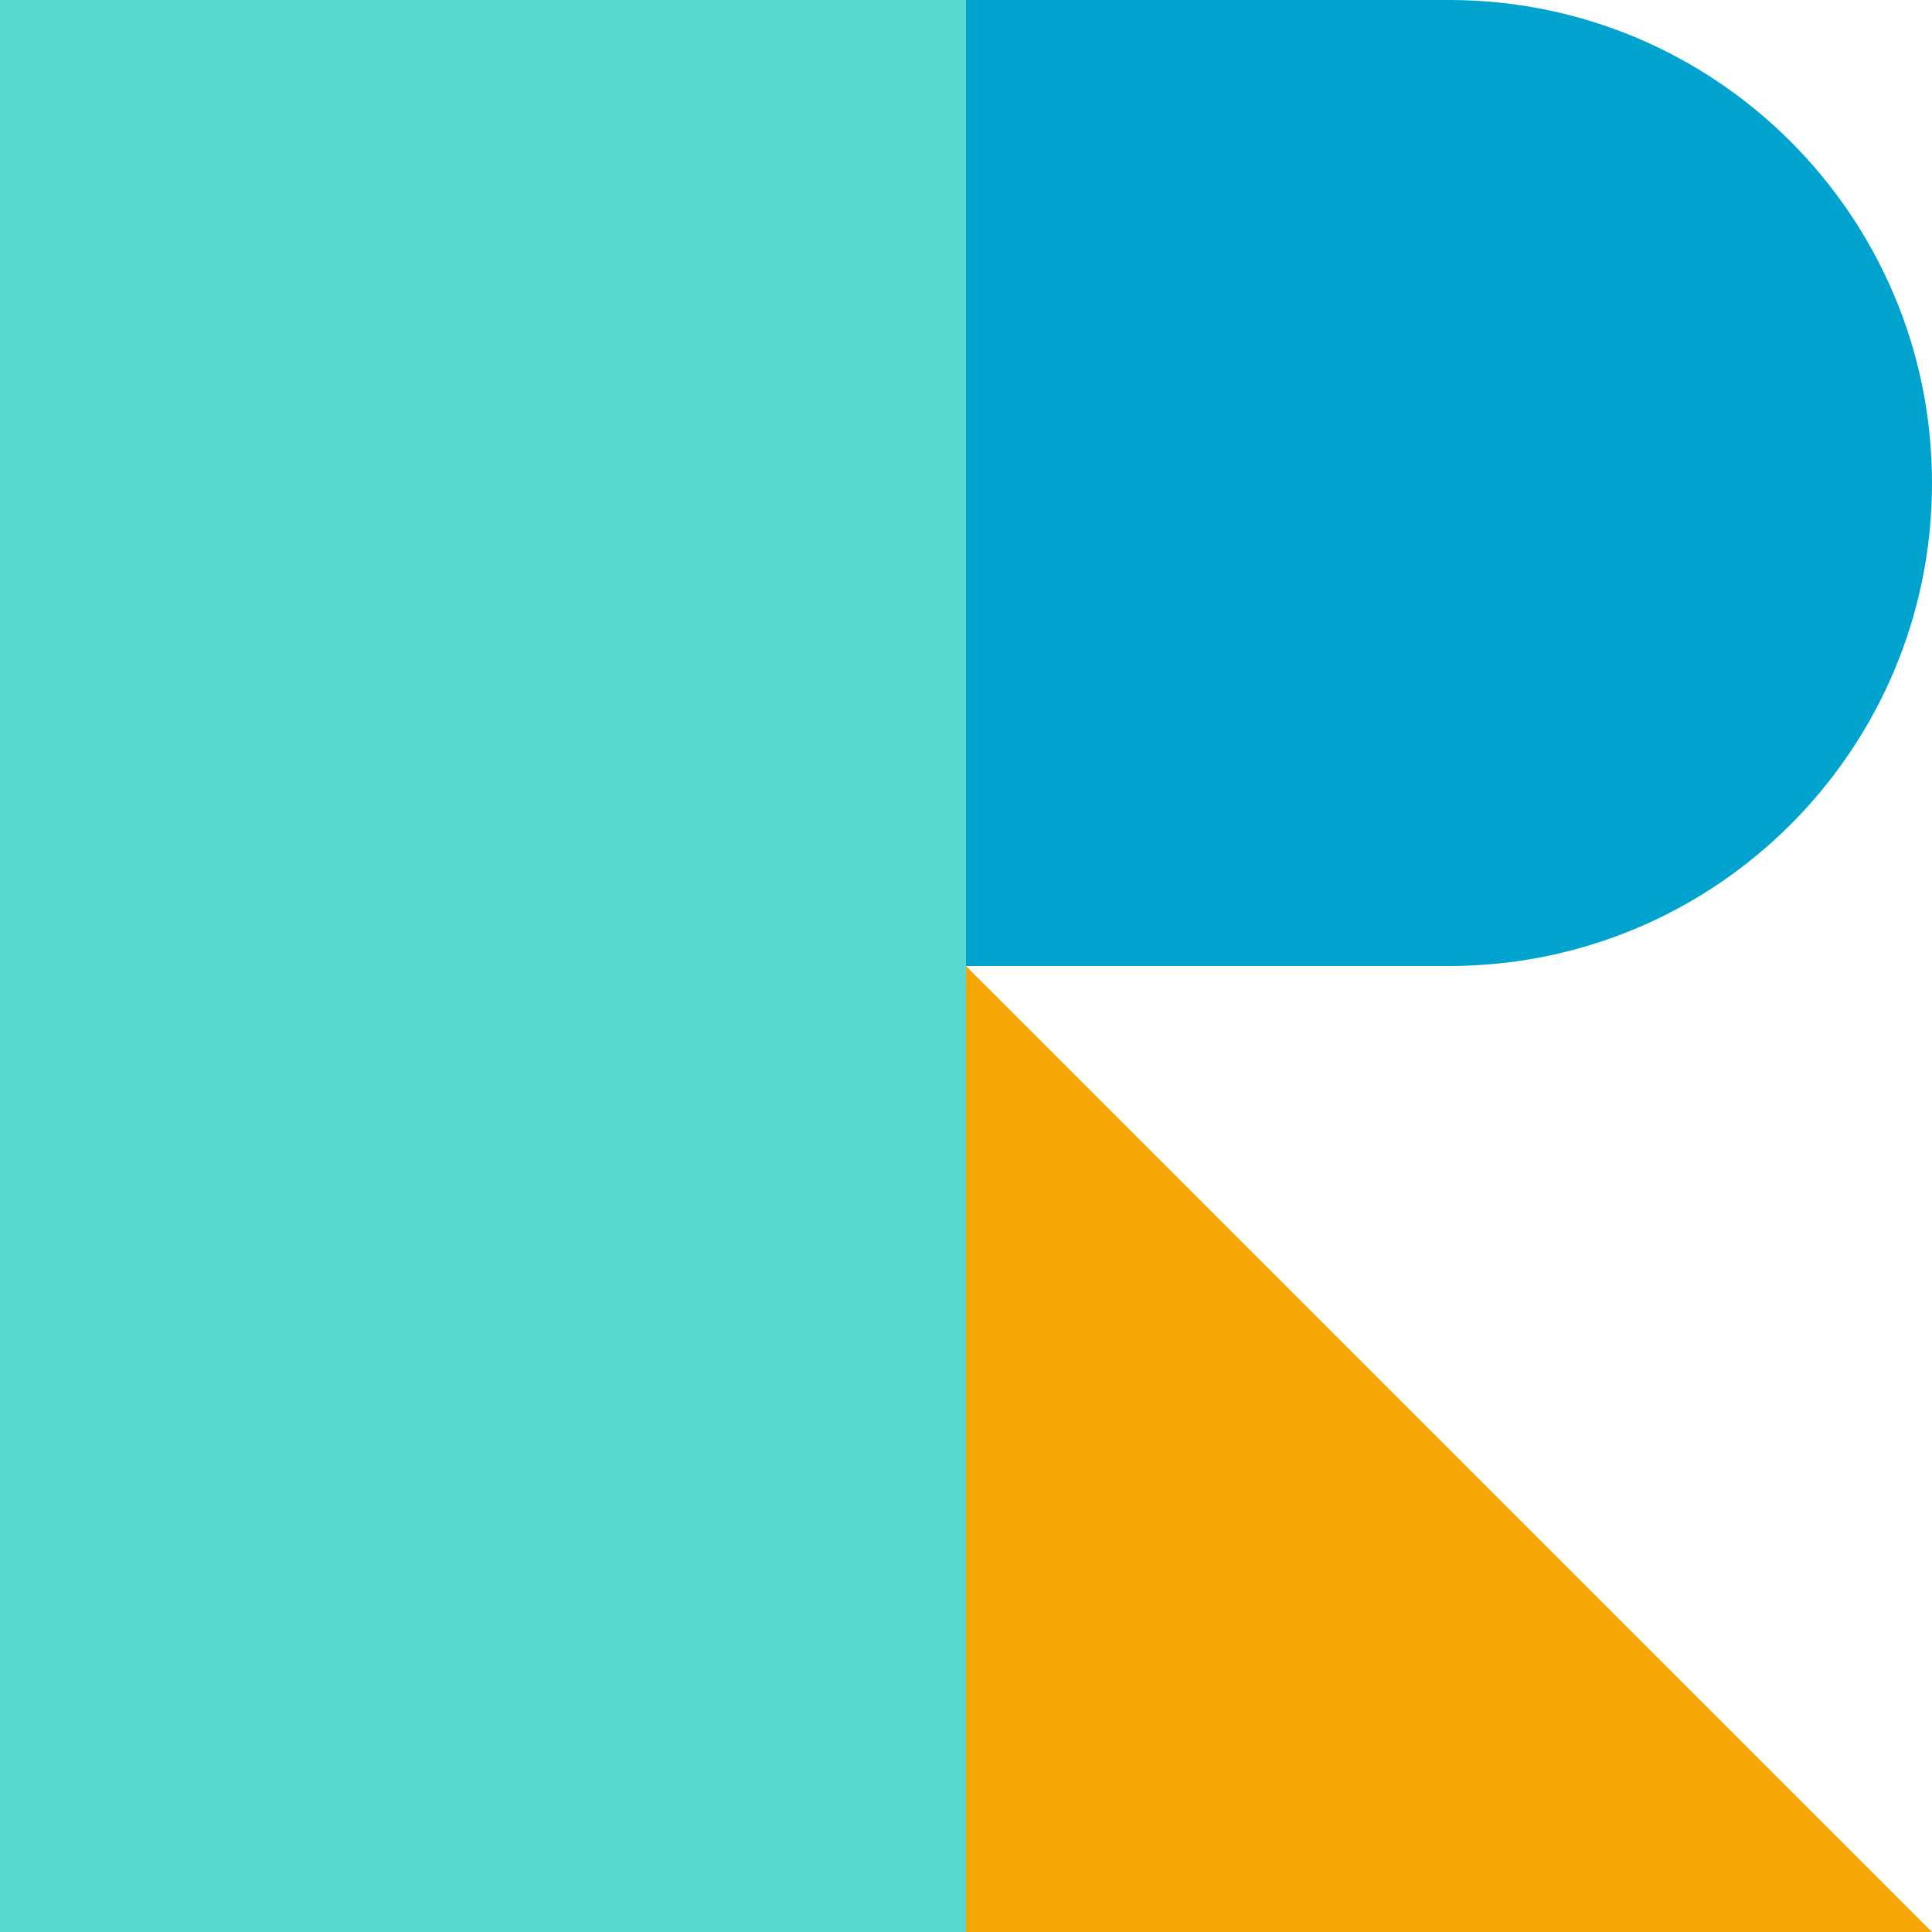 <svg width="120" height="120" viewBox="0 0 120 120" fill="none" xmlns="http://www.w3.org/2000/svg">
<path d="M60 60L120 120H60V60Z" fill="#F5A604"/>
<rect y="60" width="60" height="60" fill="#58D9CD"/>
<path d="M60 0H90C106.569 0 120 13.431 120 30V30C120 46.569 106.569 60 90 60H60V0Z" fill="#00A3CE"/>
<rect width="60" height="60" fill="#58D9CD"/>
</svg>
